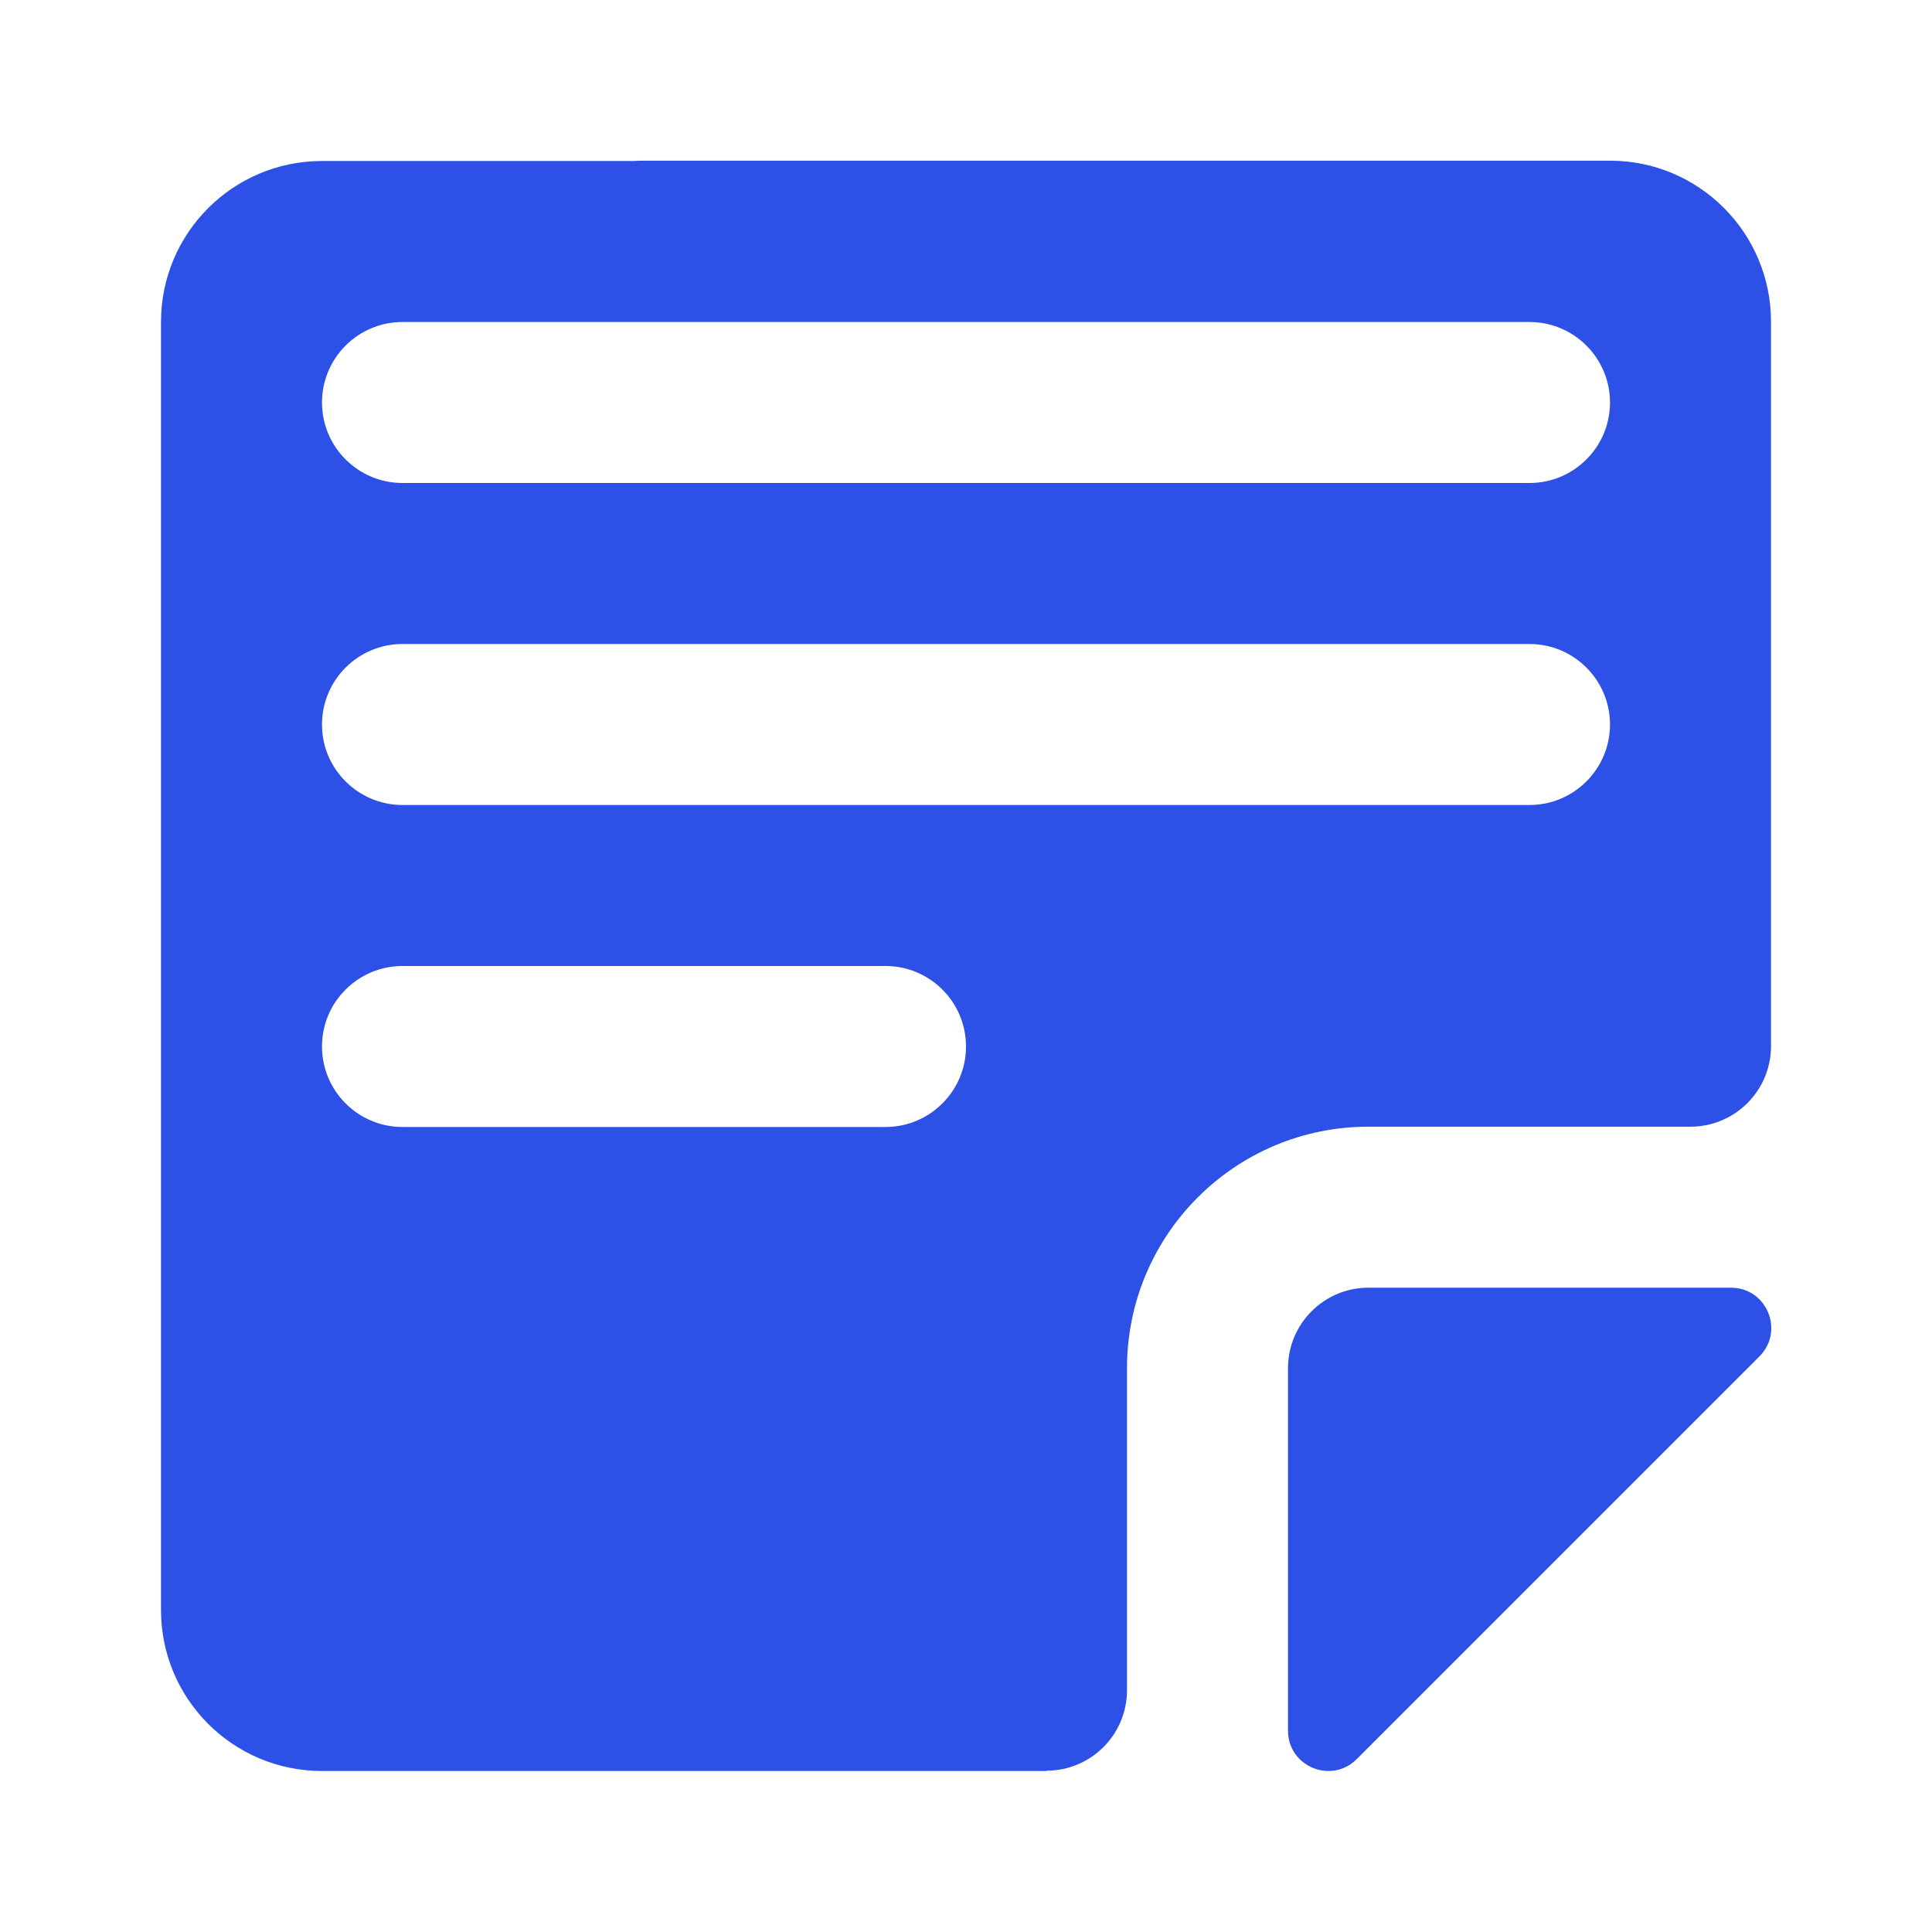 <svg width="24" height="24" viewBox="0 0 24 24" fill="none" xmlns="http://www.w3.org/2000/svg">
<path fill-rule="evenodd" clip-rule="evenodd" d="M13 22L13.001 21.996C13.553 21.996 14 21.548 14 20.996V16.996C14 15.339 15.343 13.996 17 13.996H21C21.552 13.996 22 13.548 22 12.996V3.996C22 2.892 21.105 1.996 20 1.996H8C7.958 1.996 7.916 1.997 7.874 2H5L4.992 2H4C2.895 2 2 2.895 2 4V20C2 21.105 2.895 22 4 22L13 22ZM5 4C4.448 4 4 4.448 4 5C4 5.552 4.448 6 5 6H19C19.552 6 20 5.552 20 5C20 4.448 19.552 4 19 4H5ZM4 9C4 8.448 4.448 8 5 8H19C19.552 8 20 8.448 20 9C20 9.552 19.552 10 19 10H5C4.448 10 4 9.552 4 9ZM5 12C4.448 12 4 12.448 4 13C4 13.552 4.448 14 5 14H11C11.552 14 12 13.552 12 13C12 12.448 11.552 12 11 12H5Z" fill="#2D50E6"/>
<path d="M21.503 15.996H17C16.448 15.996 16 16.444 16 16.996V21.499C16 21.944 16.539 22.168 16.854 21.852L21.856 16.85C22.171 16.535 21.948 15.996 21.503 15.996Z" fill="#2D50E6"/>
</svg>
